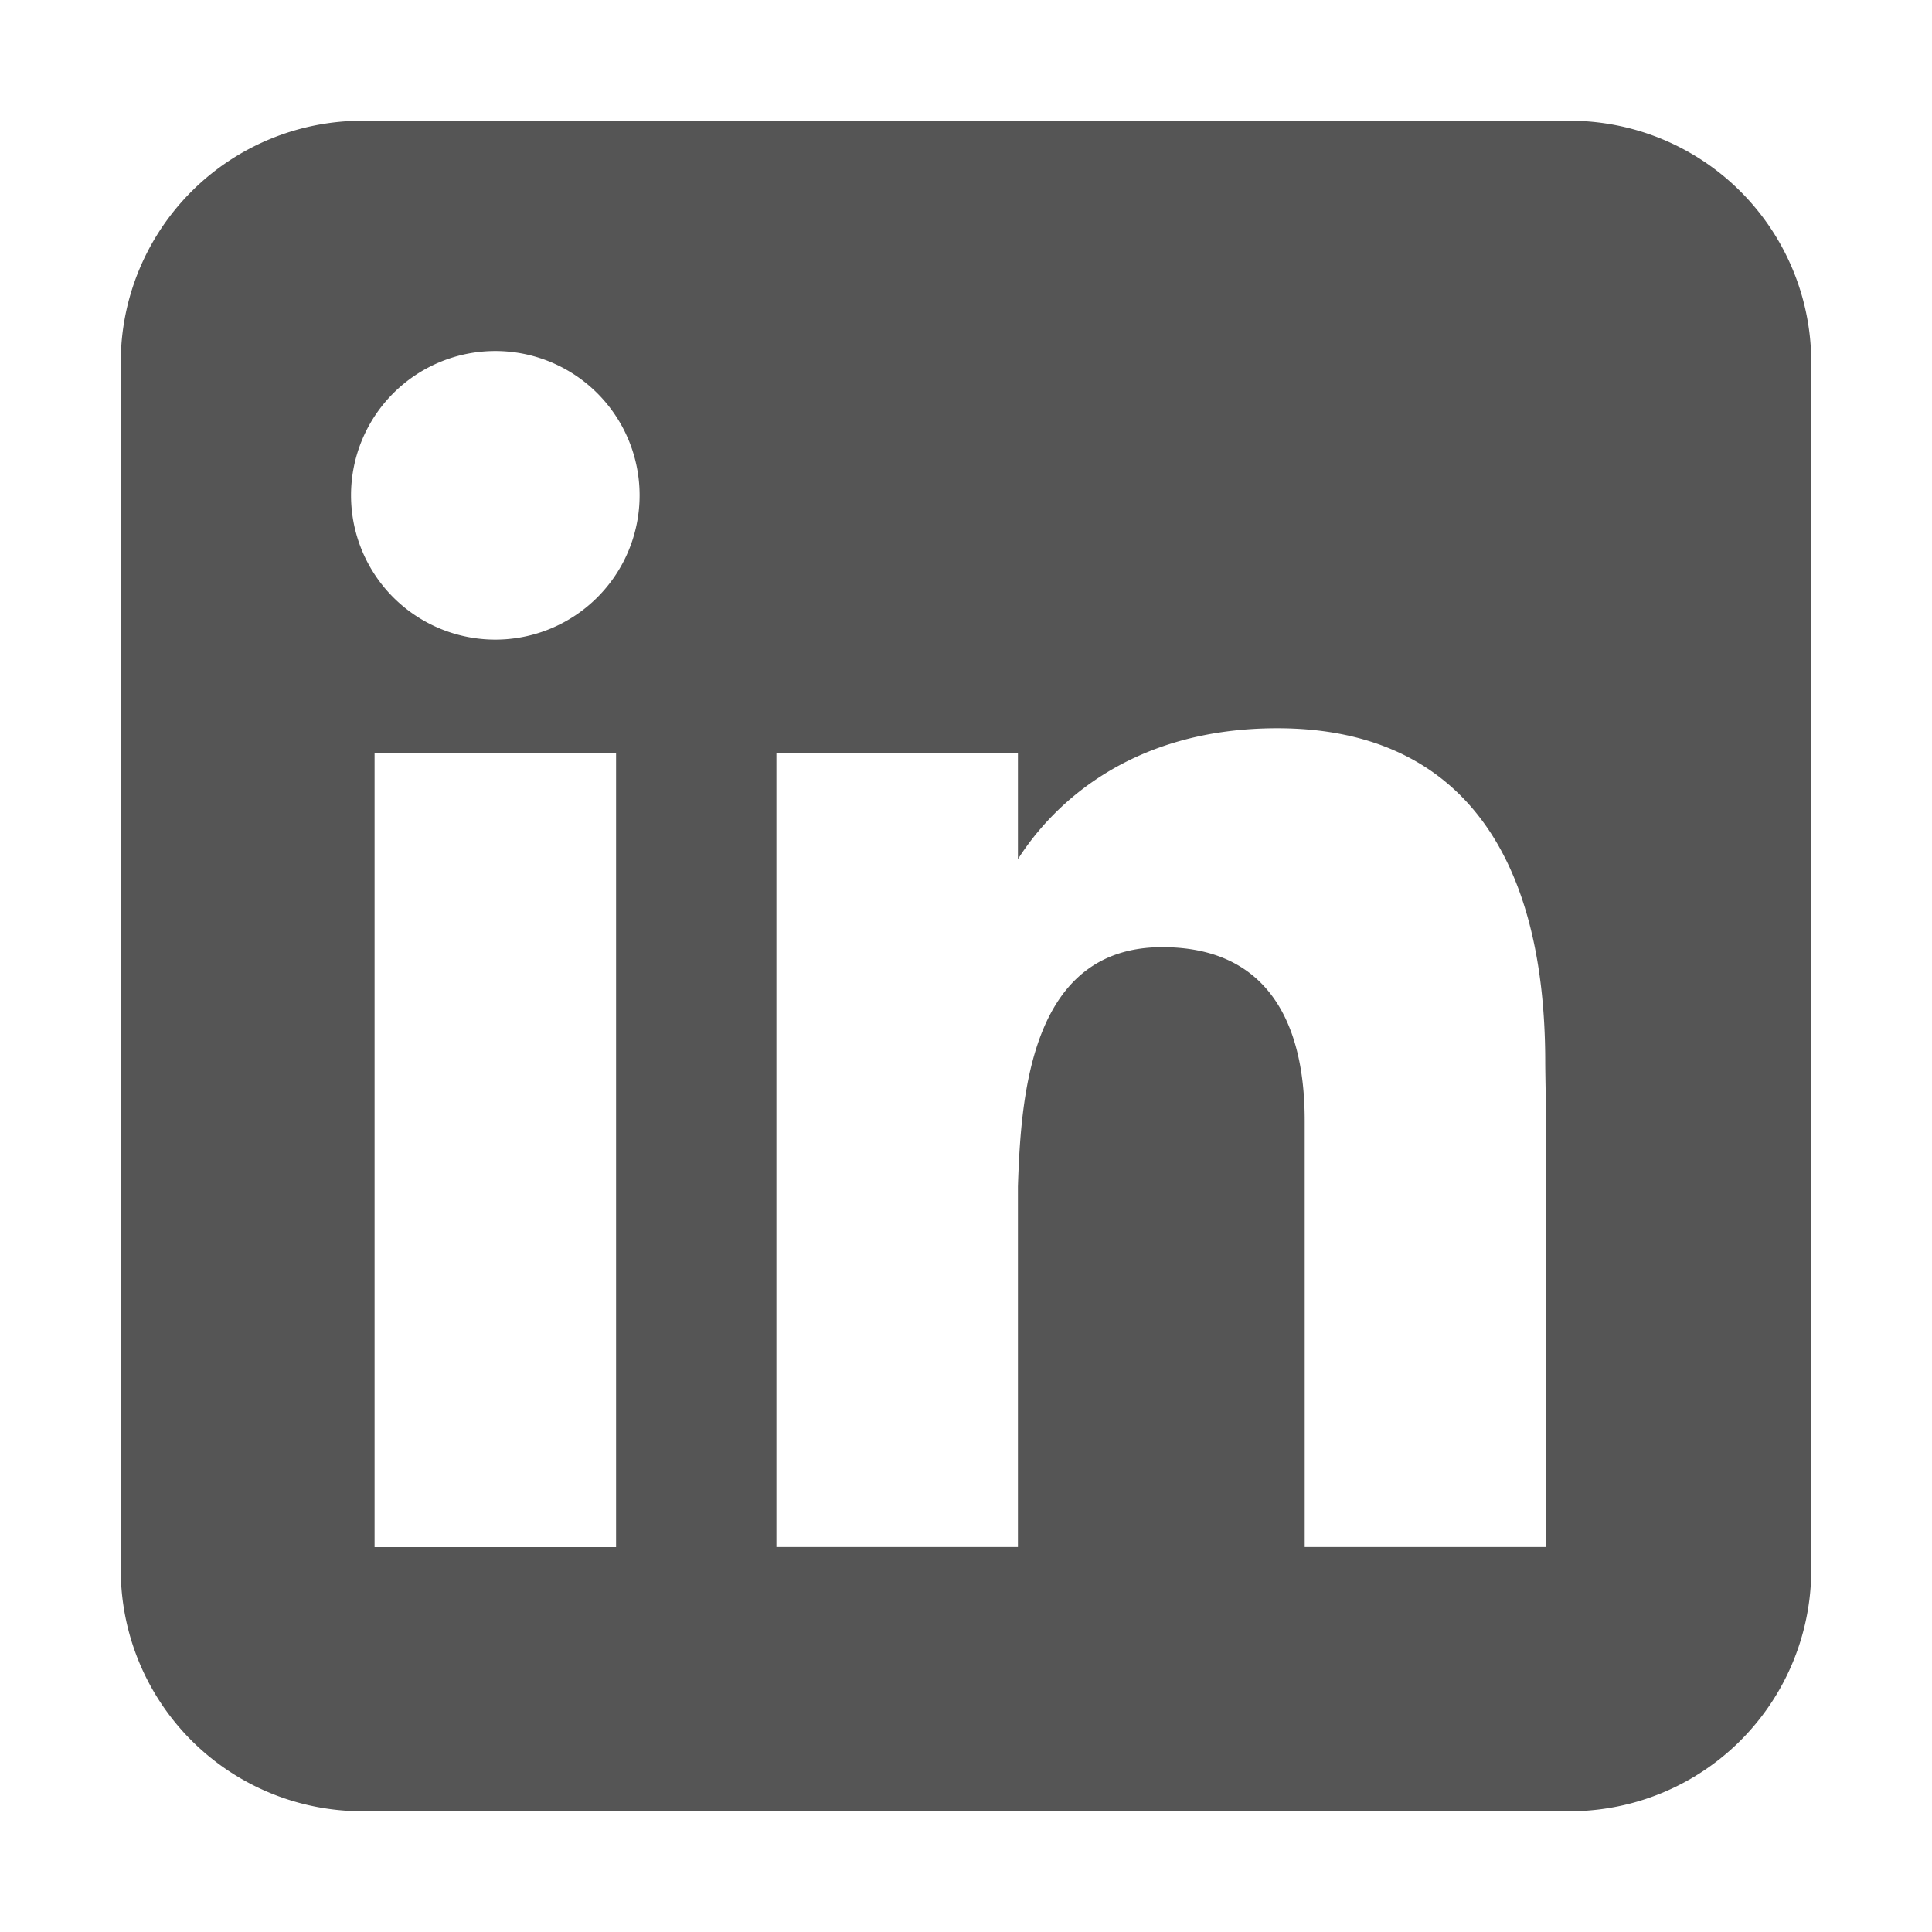 <svg width="16" height="16" viewBox="0 0 16 16" xmlns="http://www.w3.org/2000/svg">
    <path fill-rule="evenodd" clip-rule="evenodd"
        d="M3 1a2 2 0 0 0-2 2v10a2 2 0 0 0 2 2h10a2 2 0 0 0 2-2V3a2 2 0 0 0-2-2H3Zm1.102 4.297a1.195 1.195 0 1 0 0-2.39 1.195 1.195 0 0 0 0 2.39Zm1 7.516V6.234h-2v6.579h2ZM6.43 6.234h2v.881c.295-.462.943-1.084 2.148-1.084 1.438 0 2.219.953 2.219 2.766 0 .087.008.484.008.484v3.531h-2v-3.53c0-.485-.102-1.438-1.18-1.438-1.079 0-1.17 1.198-1.195 1.982v2.986h-2V6.234Z"
        fill="#555" />
</svg>